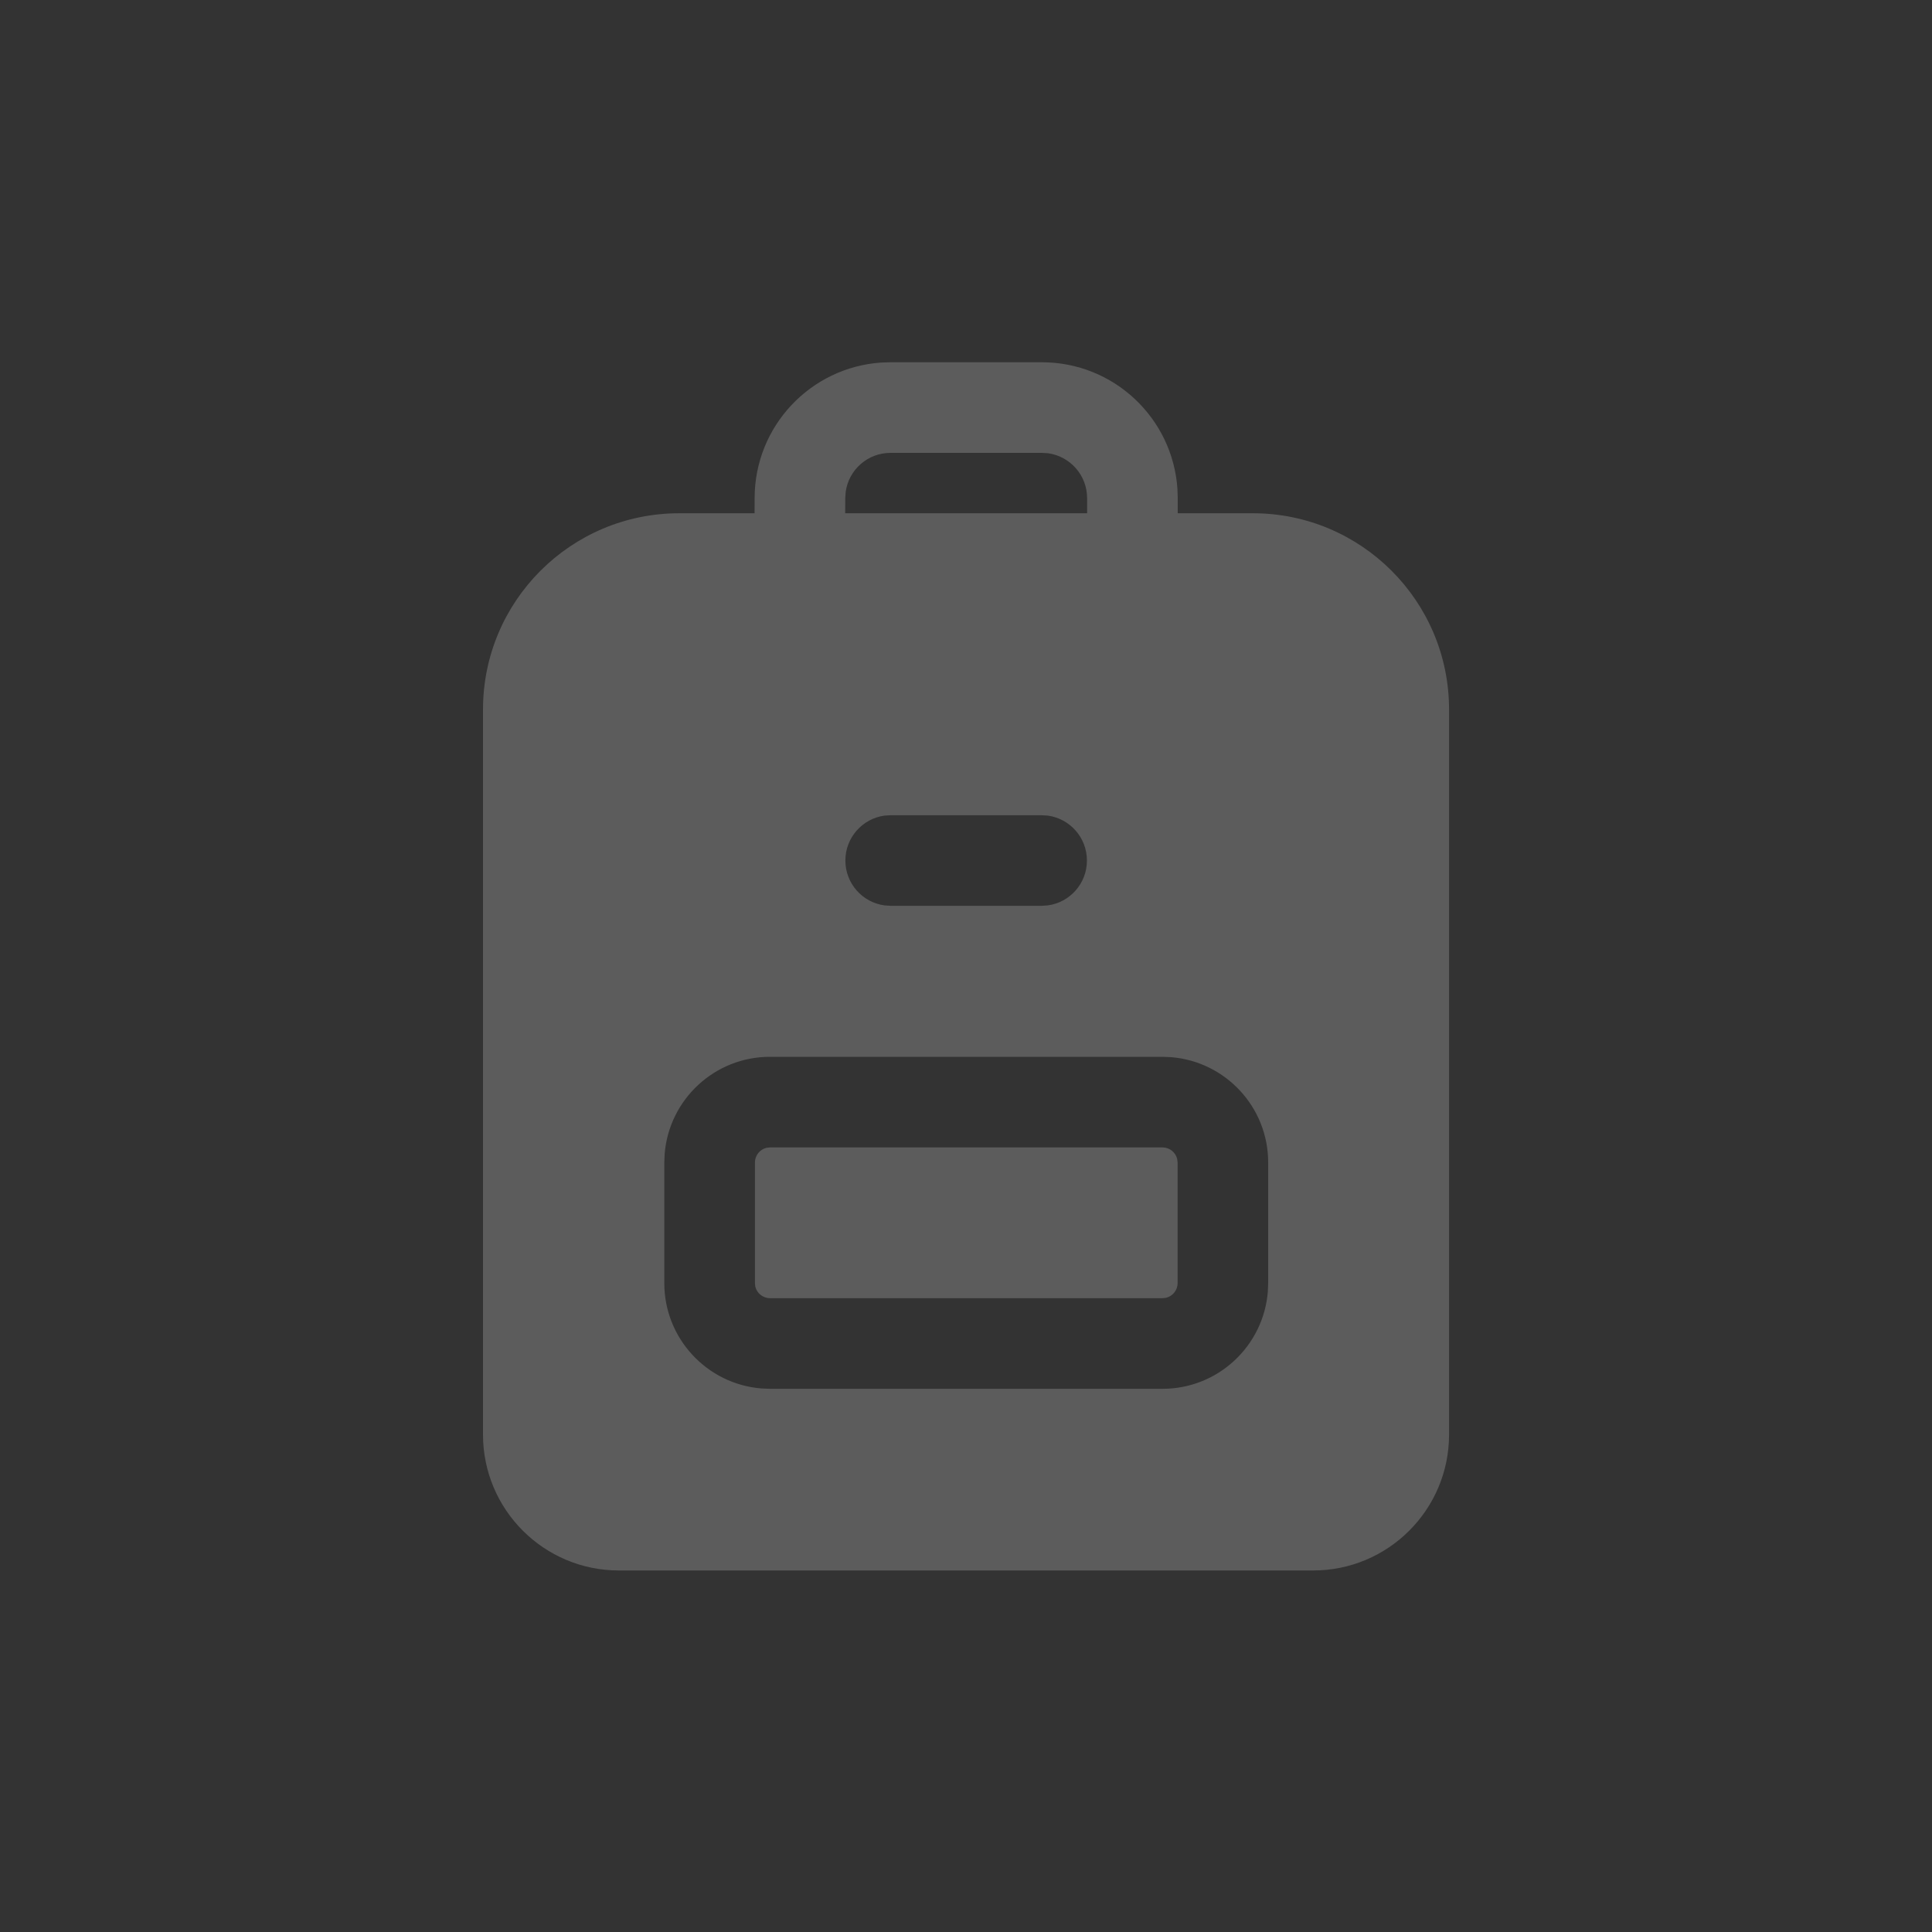 <svg width="32" height="32" viewBox="0 0 32 32" fill="none" xmlns="http://www.w3.org/2000/svg">
<rect x="0" y="0" width="32" height="32" fill="#333333" stroke="none"/>
<path d="M14.75 6H17.256C18.448 6 19.423 6.925 19.502 8.097L19.507 8.251L19.507 8.501H20.75C22.545 8.501 24.001 9.956 24.001 11.752V23.761C24.001 25.004 22.993 26.012 21.75 26.012H10.251C9.008 26.012 8 25.004 8 23.761V11.752C8 9.956 9.456 8.501 11.251 8.501H12.498L12.499 8.251C12.499 7.059 13.425 6.084 14.596 6.005L14.75 6ZM19.255 17.504H12.754C11.835 17.504 11.082 18.211 11.009 19.111L11.003 19.255V21.252C11.003 22.171 11.711 22.924 12.61 22.997L12.754 23.003H19.255C20.173 23.003 20.926 22.296 20.999 21.396L21.005 21.252V19.255C21.005 18.336 20.298 17.583 19.398 17.51L19.255 17.504ZM12.754 19.005H19.255C19.373 19.005 19.472 19.087 19.498 19.197L19.505 19.255V21.252C19.505 21.371 19.422 21.47 19.312 21.496L19.255 21.502H12.754C12.636 21.502 12.536 21.42 12.51 21.31L12.504 21.252V19.255C12.504 19.136 12.586 19.037 12.697 19.011L12.754 19.005ZM17.253 13.503H14.752L14.65 13.509C14.284 13.559 14.002 13.873 14.002 14.253C14.002 14.633 14.284 14.947 14.65 14.996L14.752 15.003H17.253L17.355 14.996C17.721 14.947 18.003 14.633 18.003 14.253C18.003 13.873 17.721 13.559 17.355 13.509L17.253 13.503ZM17.256 7.501H14.75C14.37 7.501 14.056 7.783 14.007 8.149L14 8.251L13.999 8.501H18.006V8.251C18.006 7.871 17.724 7.557 17.358 7.507L17.256 7.501Z" fill="white" fill-opacity="0.2"/>
</svg>
